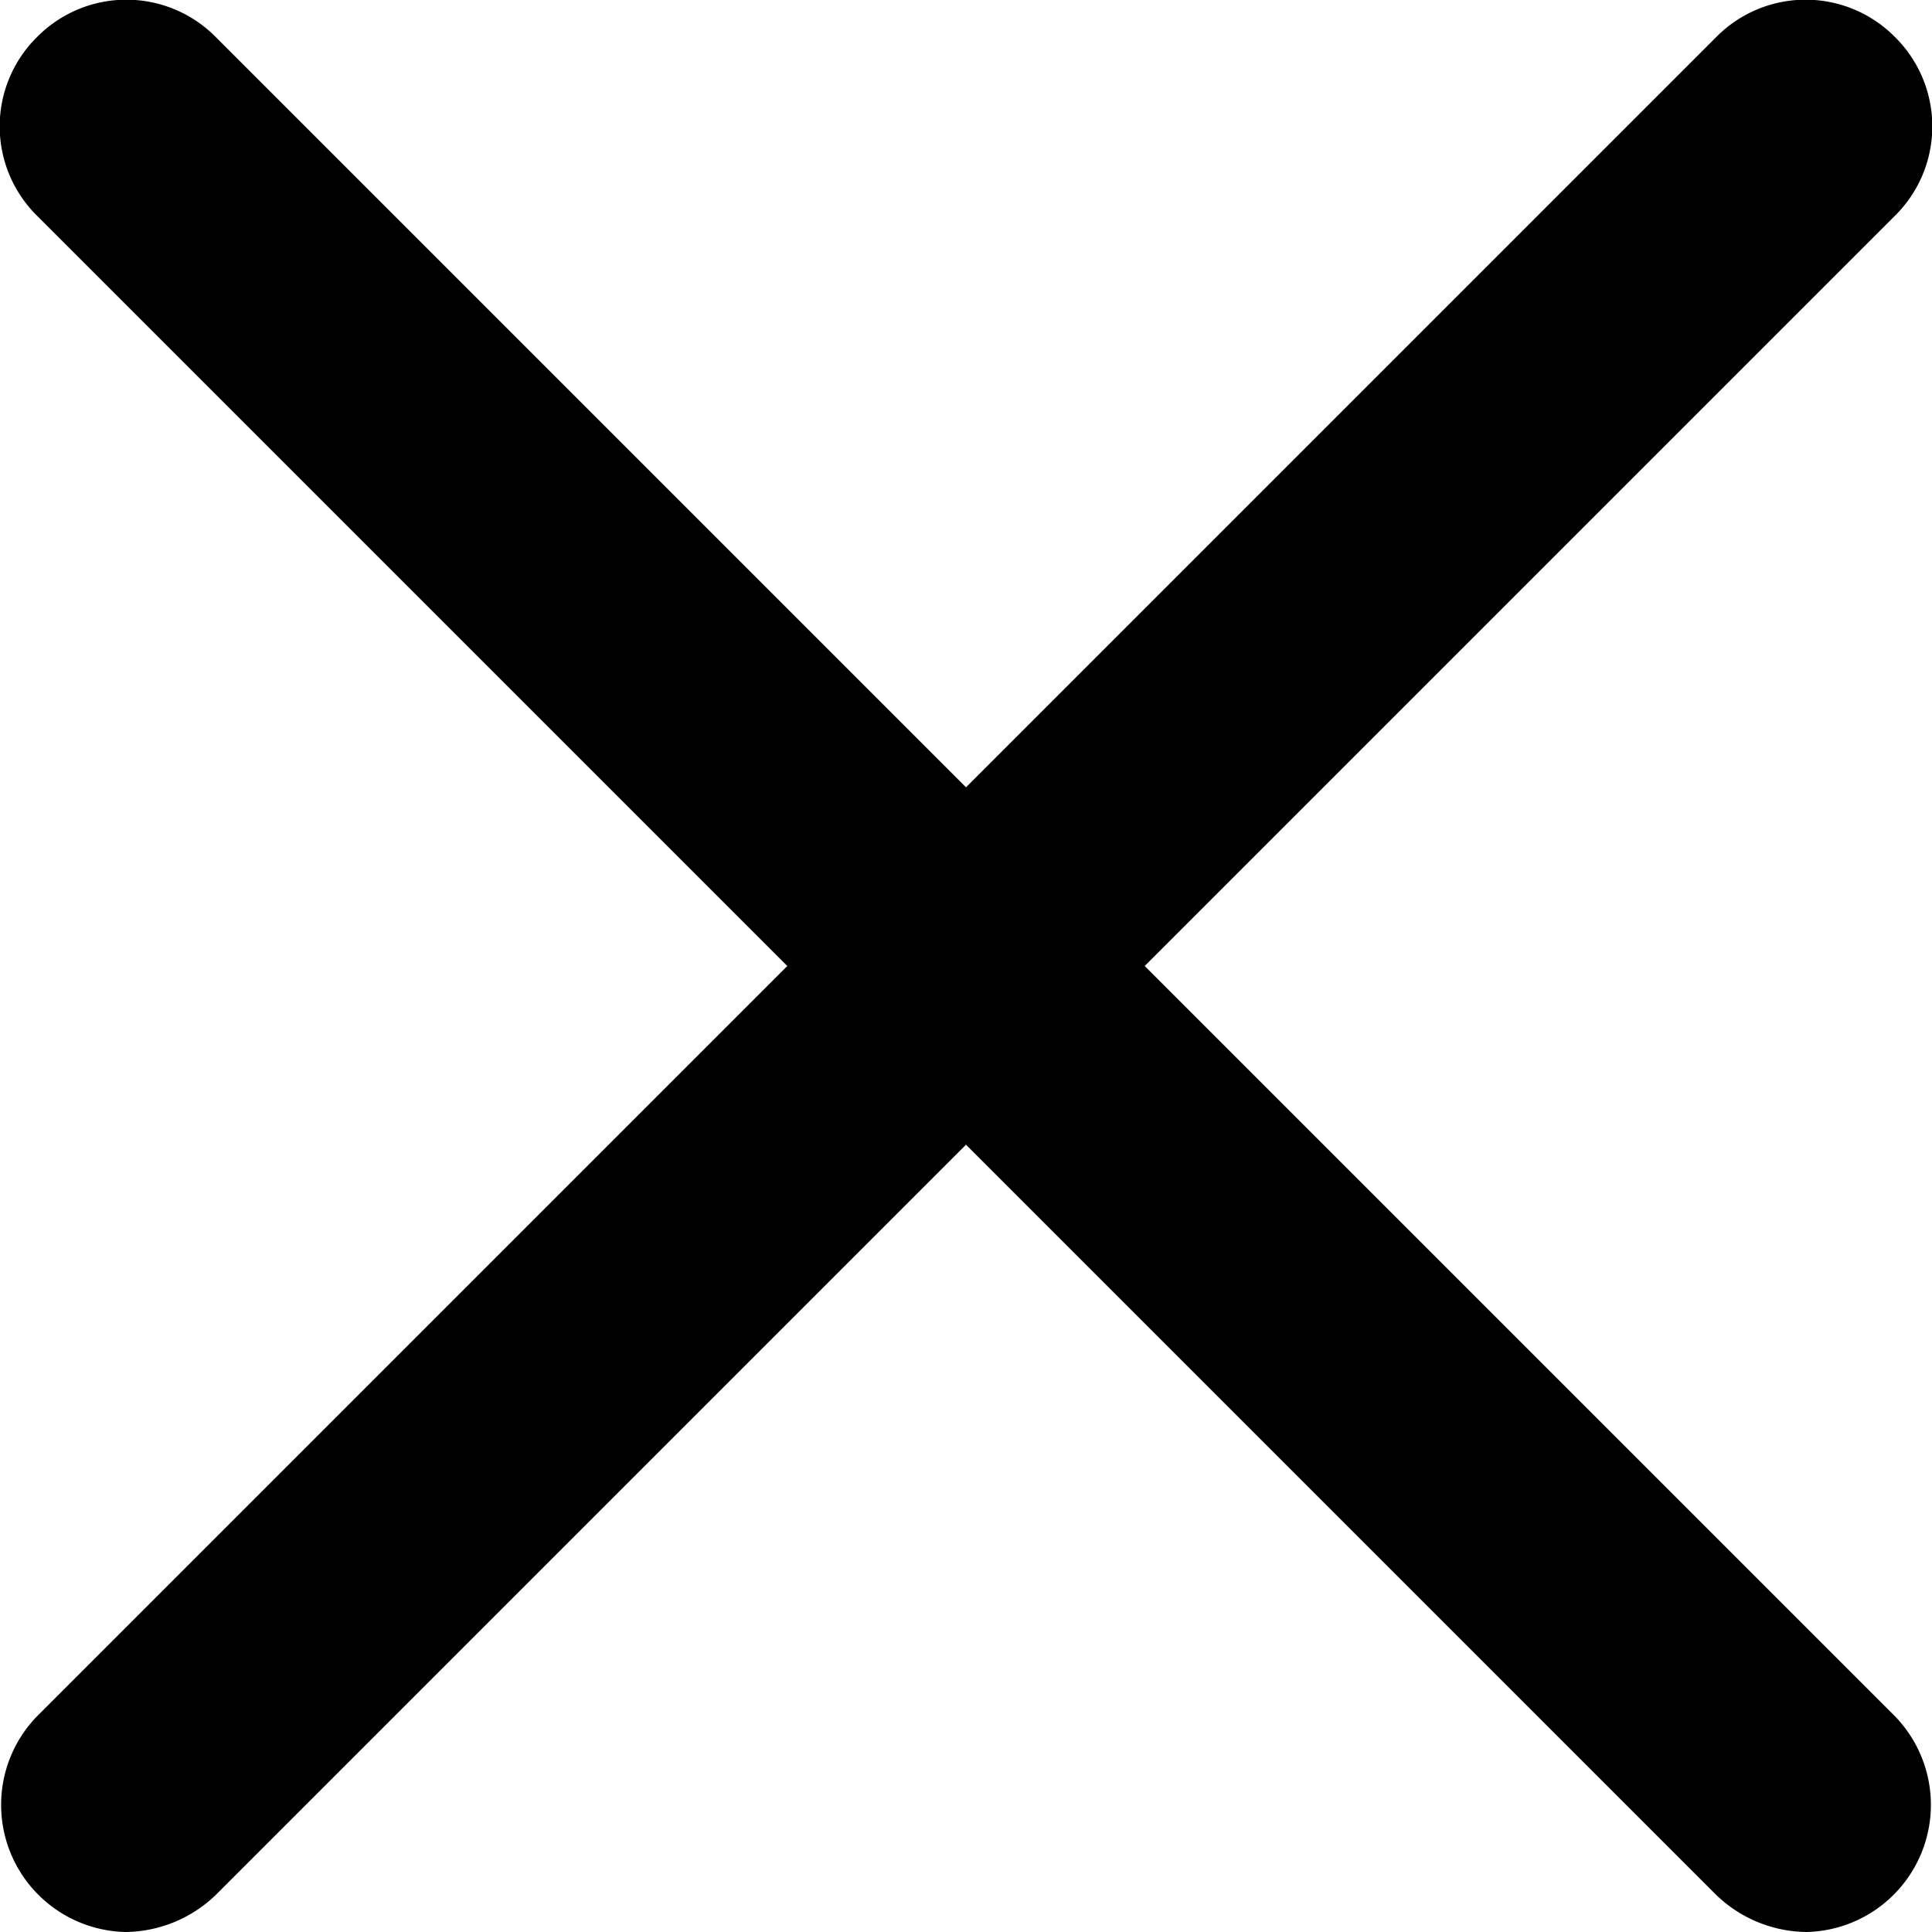 <svg xmlns="http://www.w3.org/2000/svg" viewBox="0 0 12 12"><path d="M7.11,6l4.66-4.66a.78.78,0,0,0,0-1.11.78.78,0,0,0-1.11,0L6,4.89,1.34.23A.78.78,0,0,0,.23.23a.78.78,0,0,0,0,1.11L4.89,6,.23,10.66A.79.79,0,0,0,.78,12a.82.82,0,0,0,.56-.23L6,7.11l4.66,4.66a.82.82,0,0,0,.56.23.79.79,0,0,0,.55-1.34Z"></path></svg>
